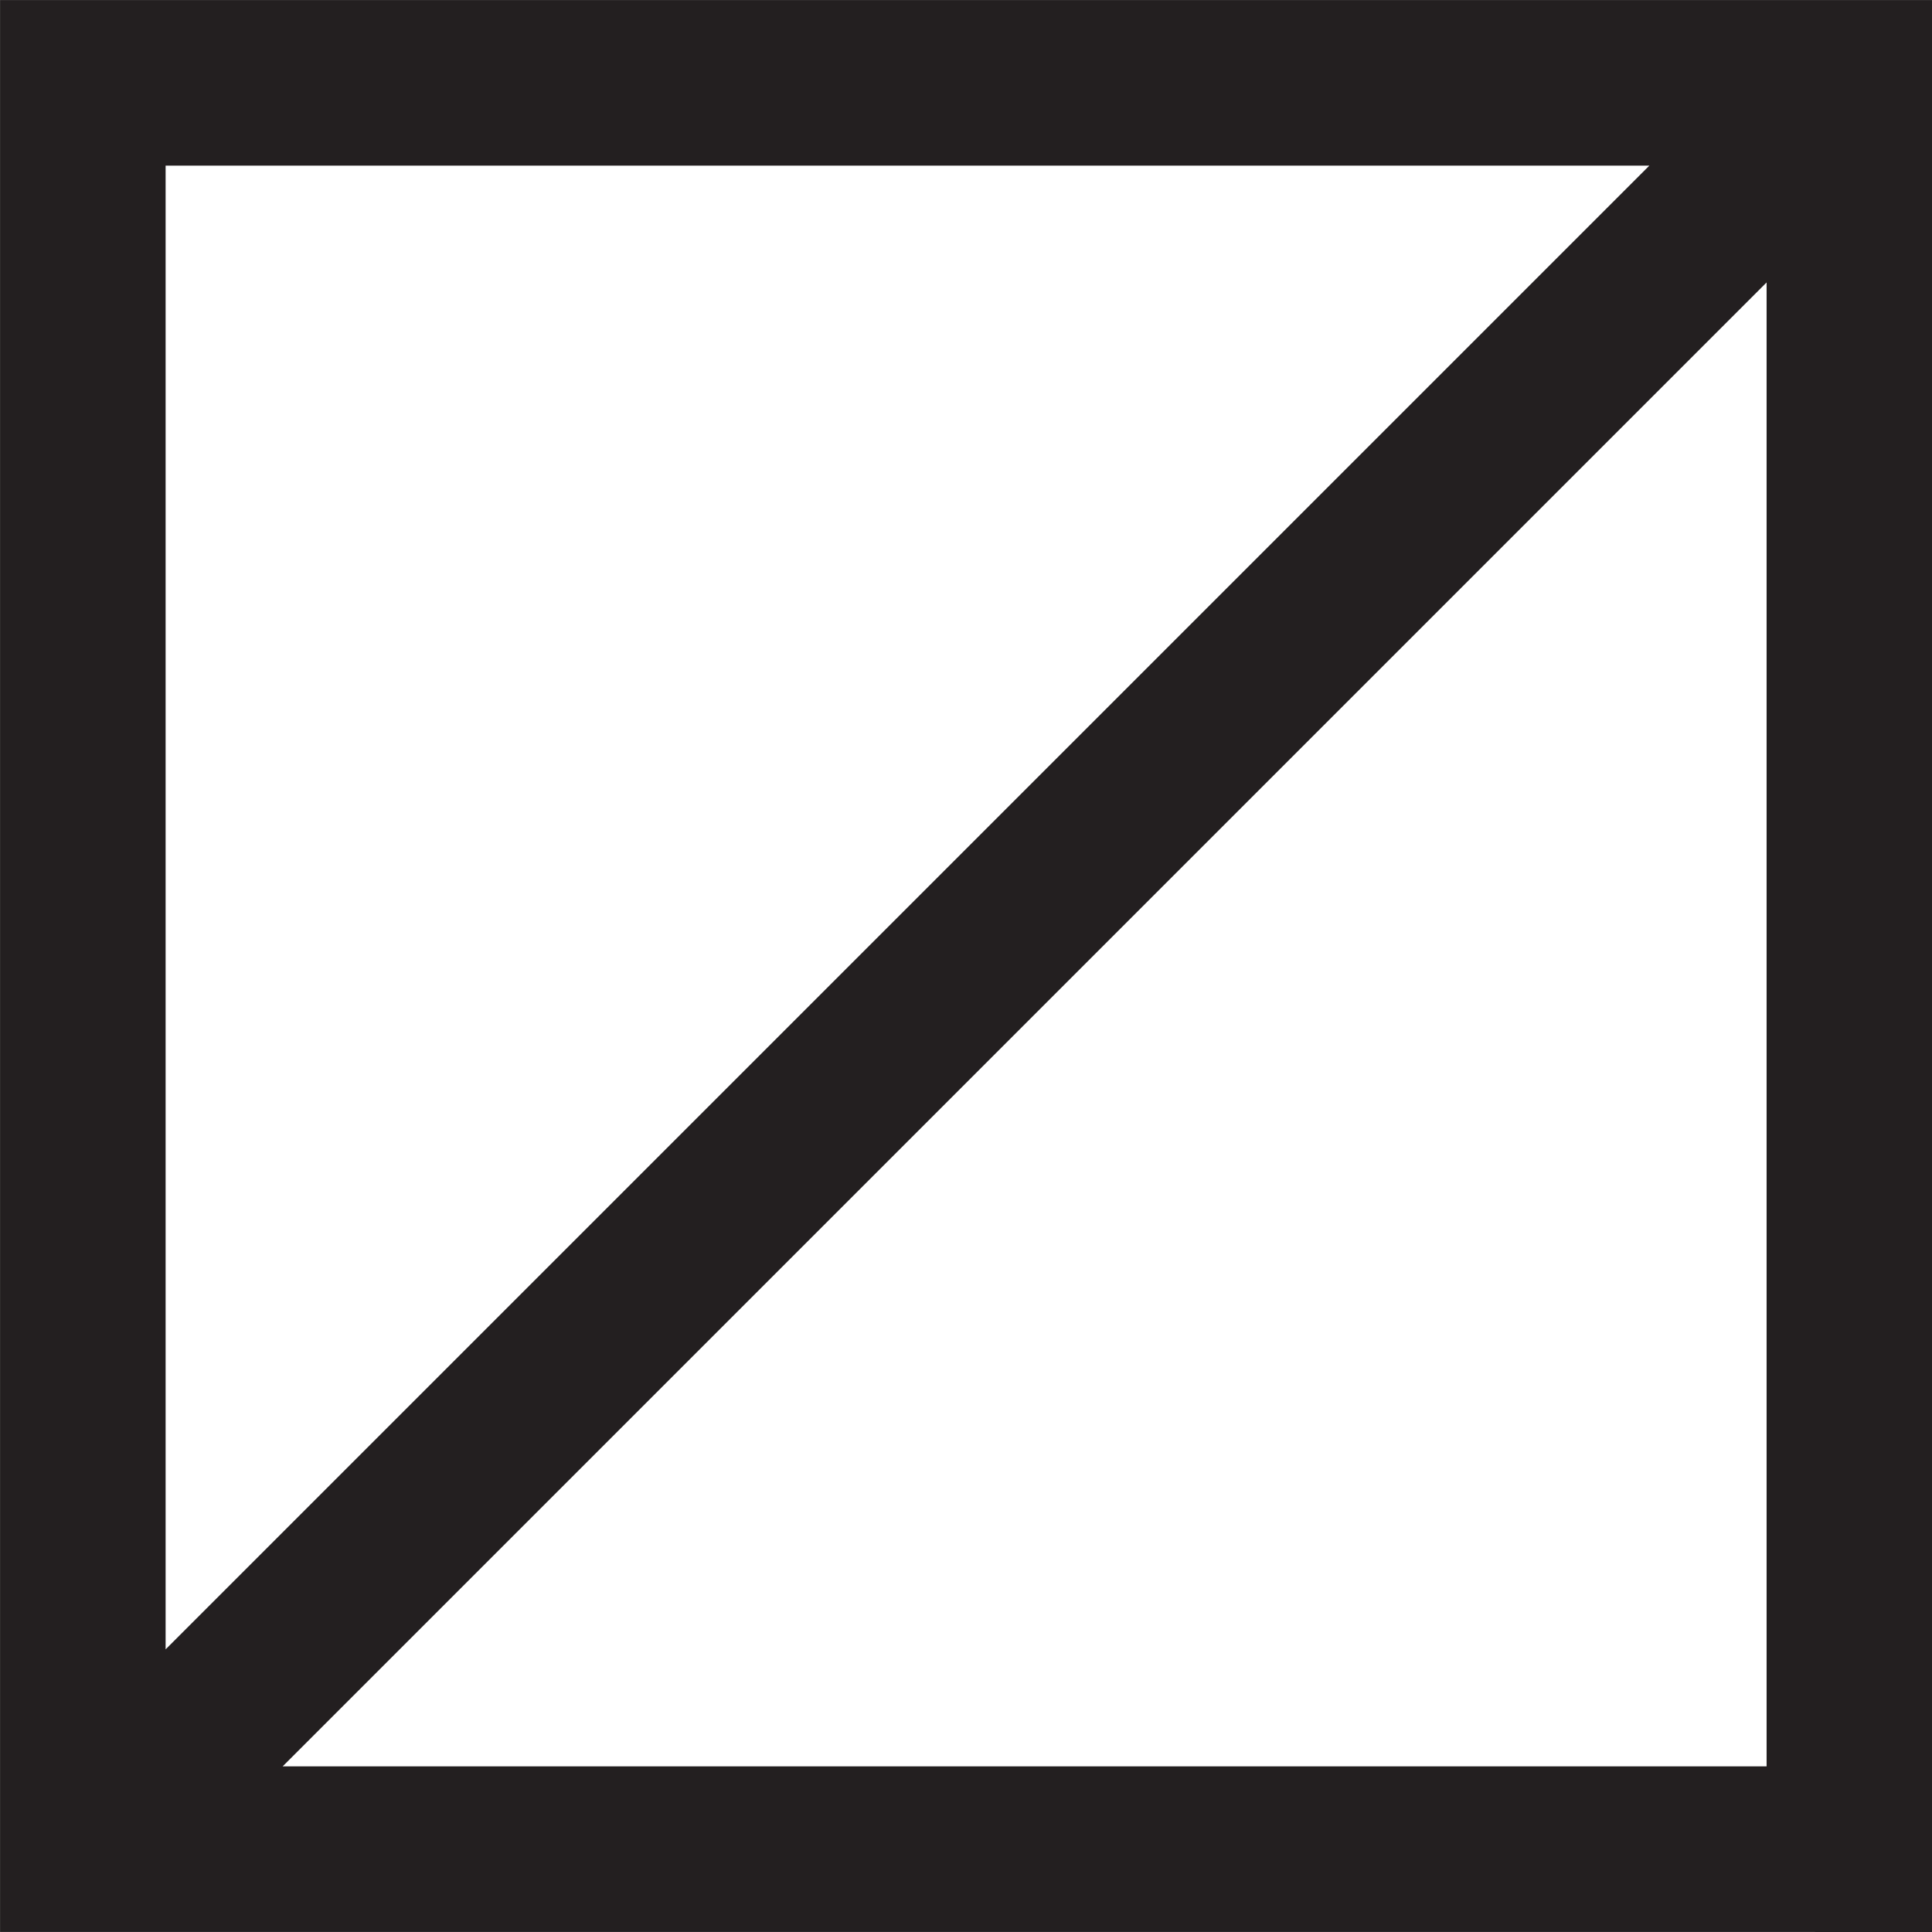 <?xml version="1.0" encoding="UTF-8"?>
<svg id="svg5" xmlns="http://www.w3.org/2000/svg" viewBox="0 0 90 90">
  <rect x="0" y="0" width="90" height="90" fill="#808080" stroke="none"/>
  <defs>
    <style>
      .cls-1 {
        fill: none;
        stroke: #231f20;
        stroke-miterlimit: 37.8;
        stroke-width: 7.71px;
      }

      .cls-2 {
        fill: #fff;
        stroke-width: 0px;
      }
    </style>
  </defs>
  <path id="path1384" class="cls-2" d="M86.14,86.14H3.86V3.86h82.29v82.29Z"/>
  <path id="path1394" class="cls-1" d="M3.86,86.14L86.14,3.86M86.14,86.14H3.86V3.86h82.29v82.29Z"/>
</svg>